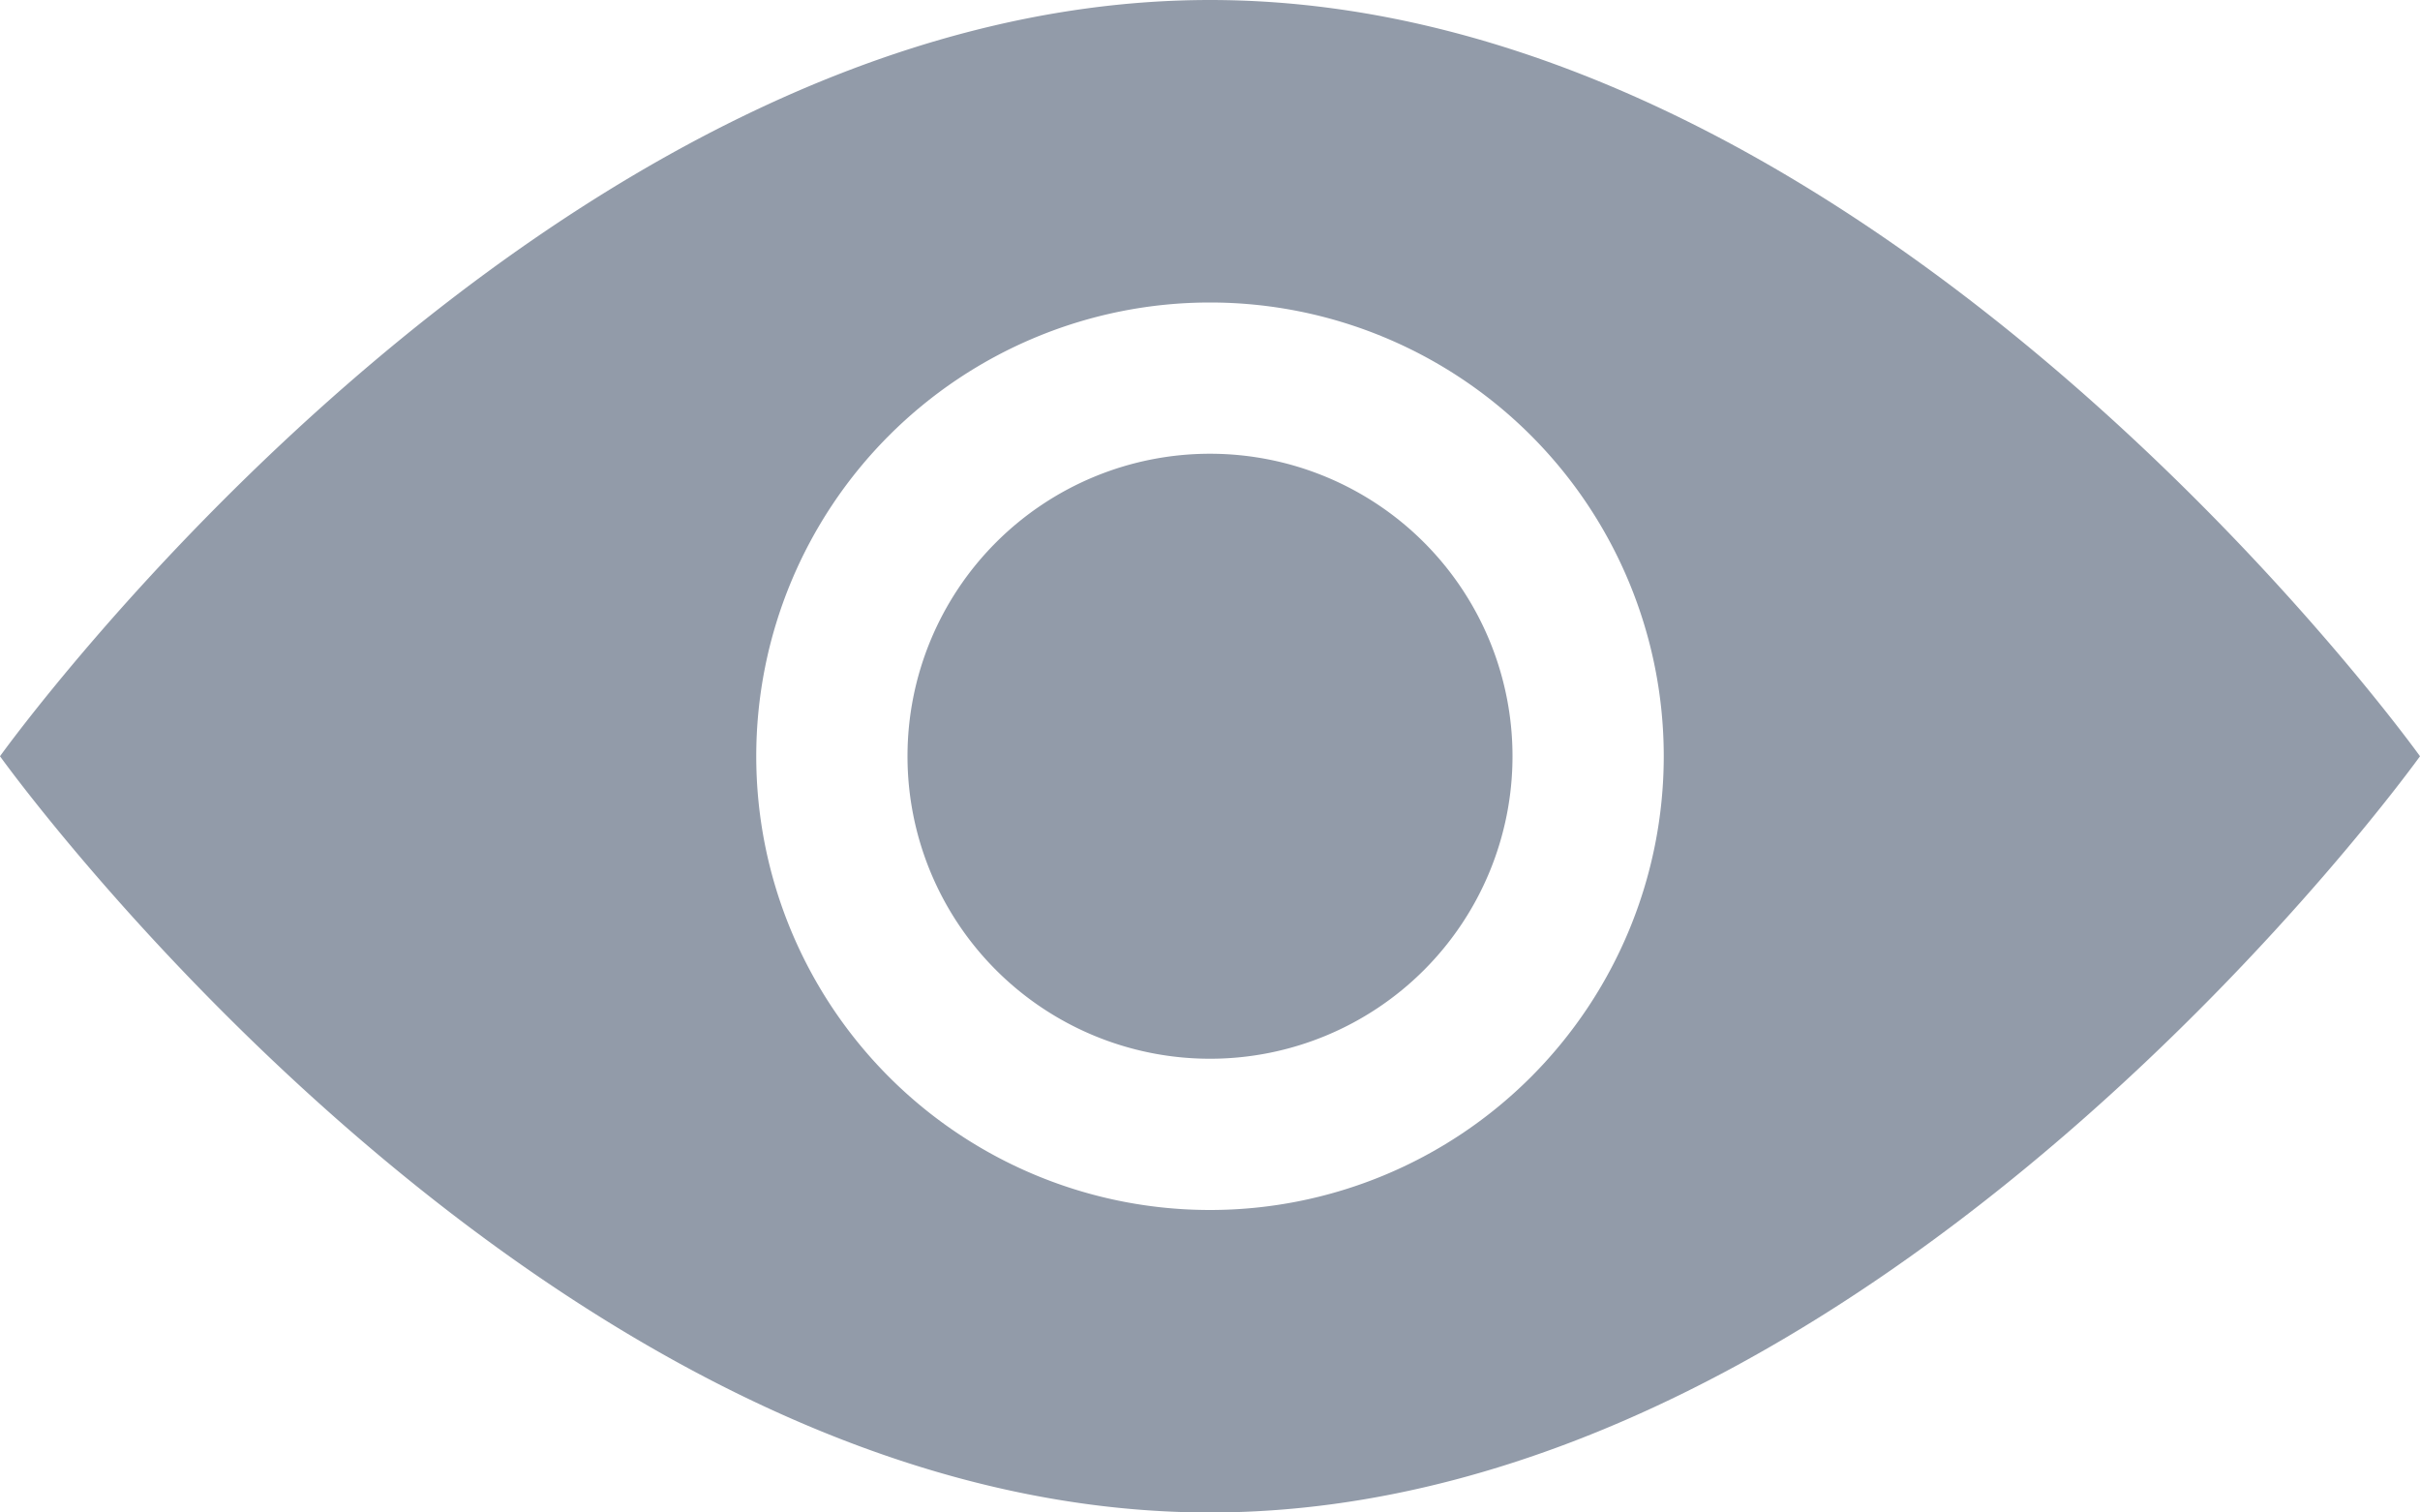 <svg width="16" height="10" fill="none" xmlns="http://www.w3.org/2000/svg"><path d="M8 0C3.581 0 0 5 0 5s3.581 5 8 5c4.418 0 8-5 8-5s-3.582-5-8-5zm0 8a3 3 0 1 1 0-6 3 3 0 0 1 0 6zm0-5a2 2 0 1 0 0 4 2 2 0 0 0 0-4z" fill="#929BA9"/></svg>